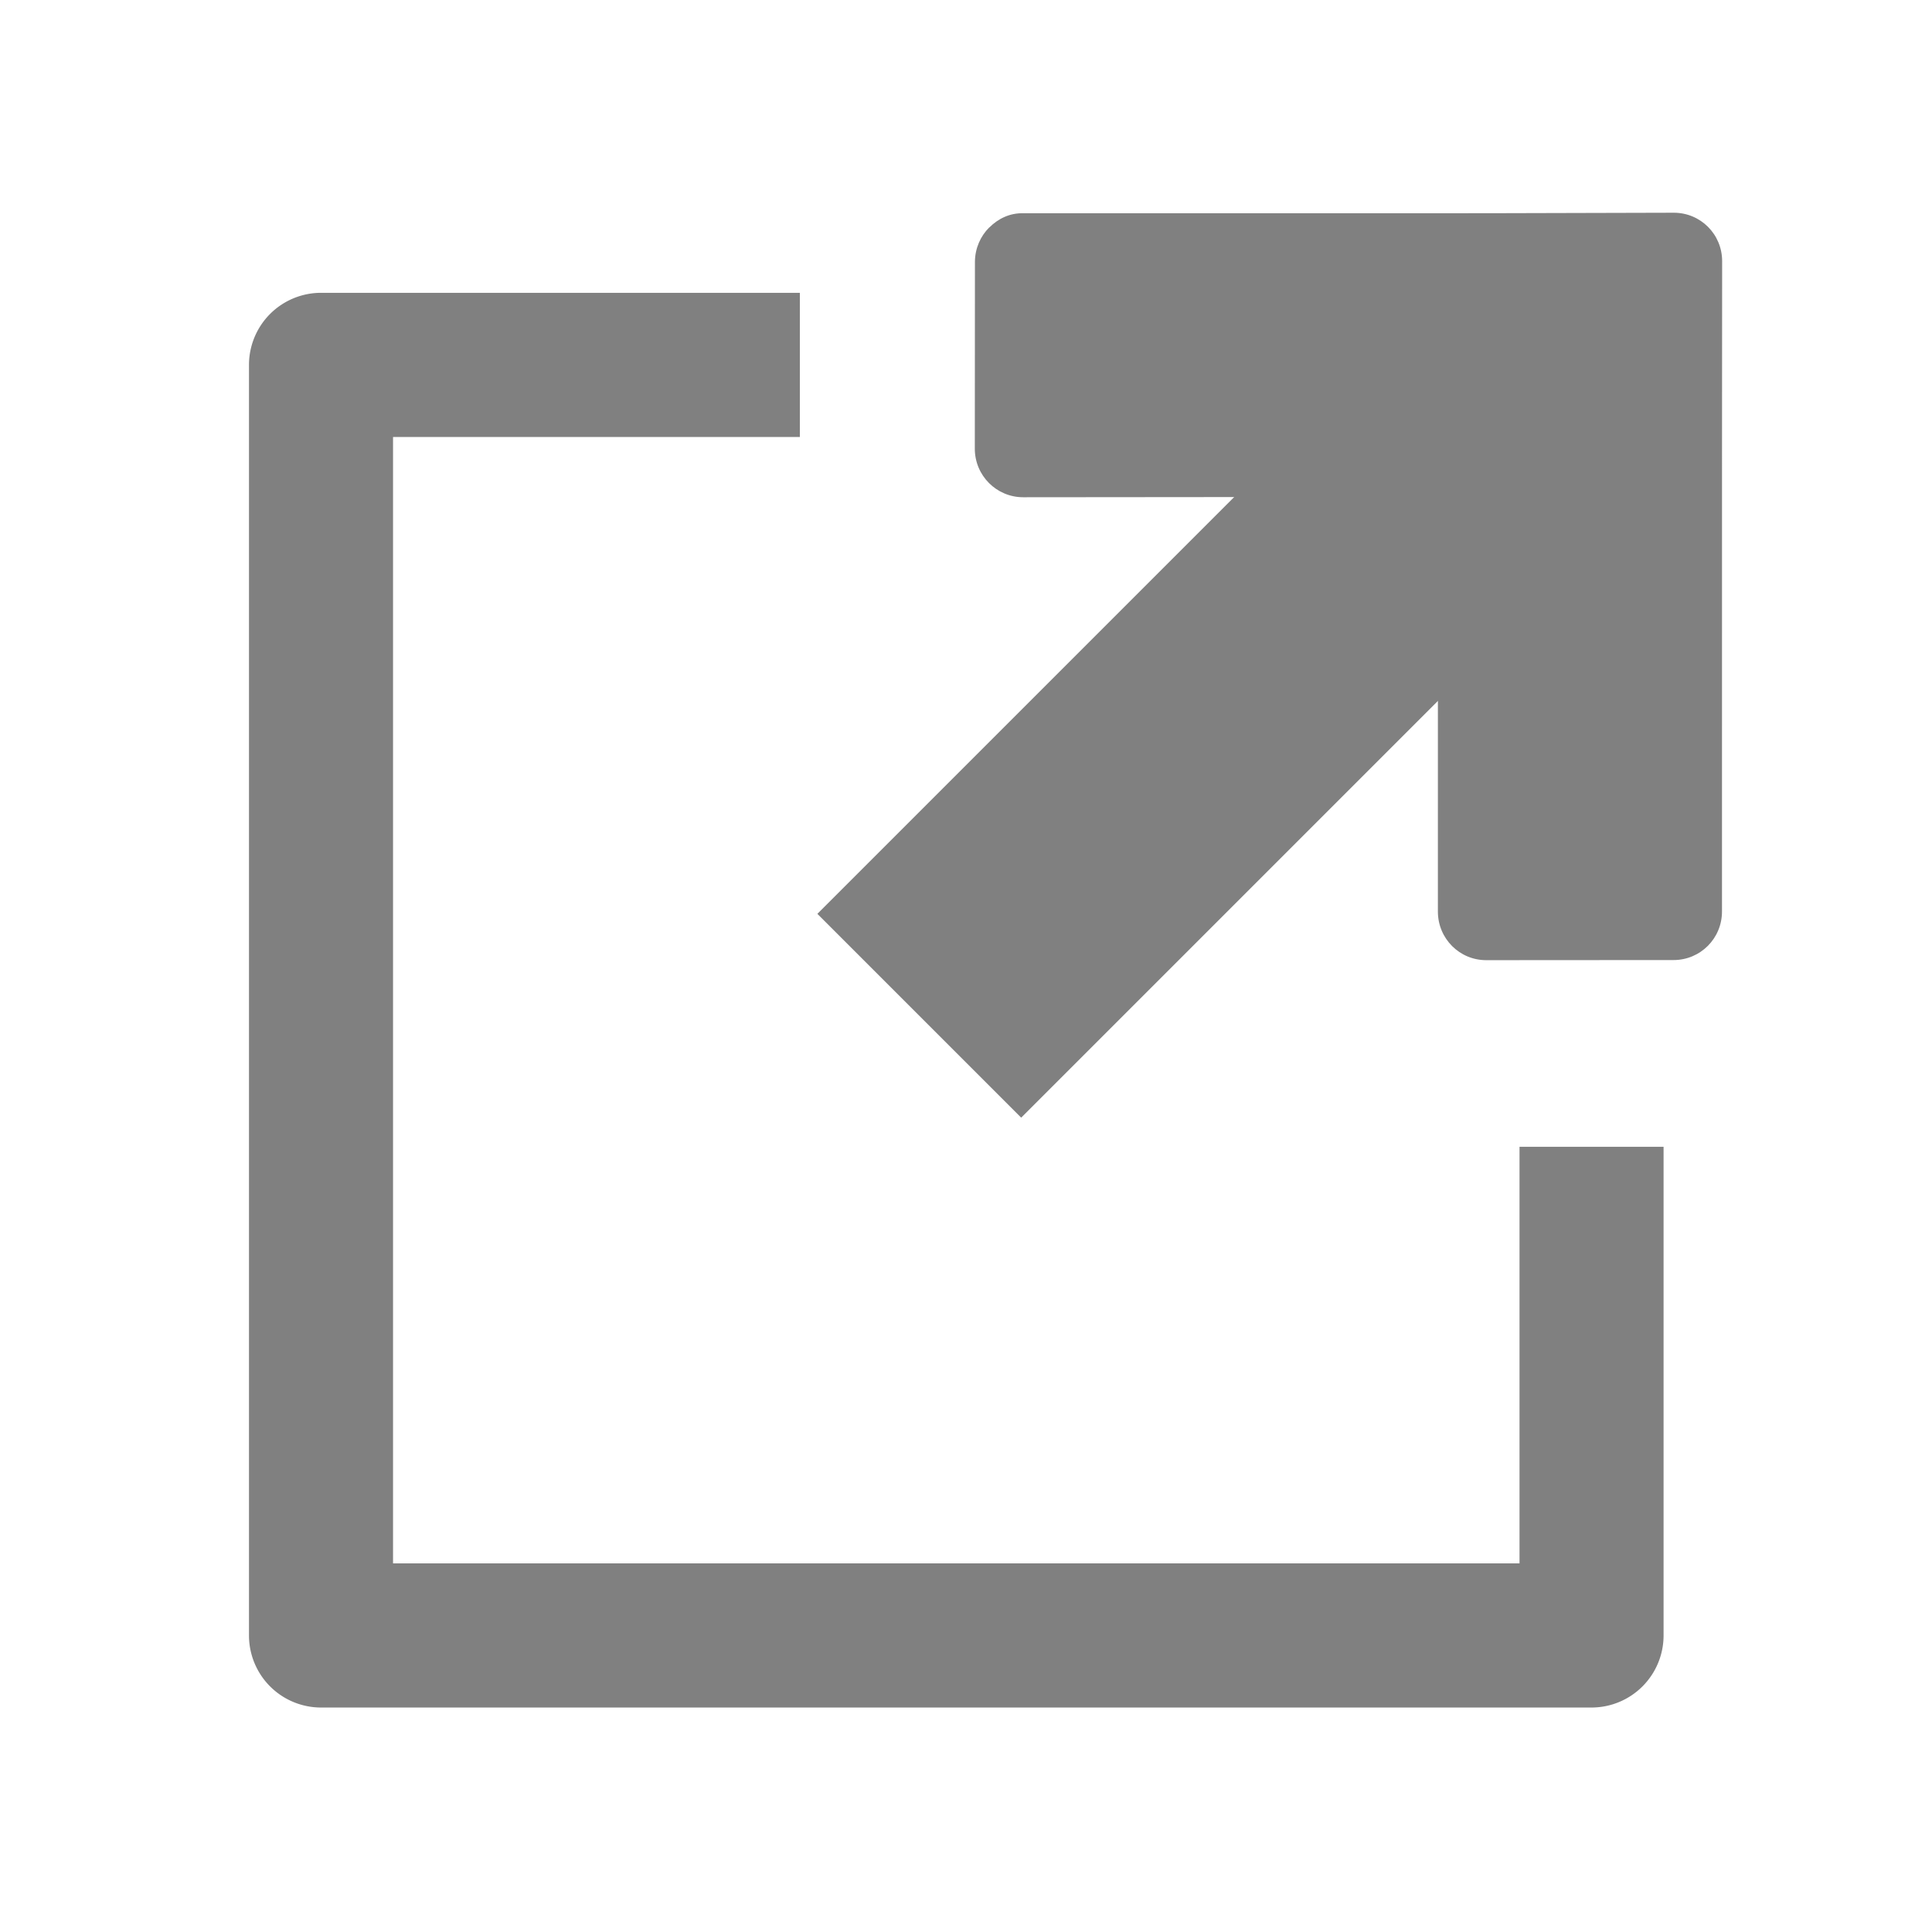<svg xmlns="http://www.w3.org/2000/svg" xmlns:svg="http://www.w3.org/2000/svg" id="svg5288" width="16" height="16" version="1.1"><style id="style5282" type="text/css">.icon-canvas-transparent,.icon-vs-out{opacity:0;fill:#f6f6f6}</style><path id="canvas" d="M16 16h-16v-16h16v16z" class="icon-canvas-transparent" style="fill:gray;fill-opacity:1"/><path id="outline" d="m 3.225,16.356 c -1.158,0 -2.387,-0.837 -2.387,-2.387 V 2.031 c 0,-1.551 1.23,-2.387 2.387,-2.387 h 7.235 l 4.702,4.245 V 13.969 c 0,1.158 -0.837,2.387 -2.387,2.387 z" class="icon-vs-out" style="opacity:0;fill:gray;stroke-width:1;fill-opacity:1"/><path style="color:#000;font-style:normal;font-variant:normal;font-weight:400;font-stretch:normal;font-size:medium;line-height:normal;font-family:sans-serif;font-variant-ligatures:normal;font-variant-position:normal;font-variant-caps:normal;font-variant-numeric:normal;font-variant-alternates:normal;font-feature-settings:normal;text-indent:0;text-align:start;text-decoration:none;text-decoration-line:none;text-decoration-style:solid;text-decoration-color:#000;letter-spacing:normal;word-spacing:normal;text-transform:none;writing-mode:lr-tb;direction:ltr;text-orientation:mixed;dominant-baseline:auto;baseline-shift:baseline;text-anchor:start;white-space:normal;shape-padding:0;clip-rule:nonzero;display:inline;overflow:visible;visibility:visible;opacity:1;isolation:auto;mix-blend-mode:normal;color-interpolation:sRGB;color-interpolation-filters:linearRGB;solid-color:#000;solid-opacity:1;vector-effect:none;fill:gray;fill-opacity:1;fill-rule:nonzero;stroke:none;stroke-width:1;stroke-linecap:round;stroke-linejoin:round;stroke-miterlimit:4;stroke-dasharray:none;stroke-dashoffset:0;stroke-opacity:1;color-rendering:auto;image-rendering:auto;shape-rendering:auto;text-rendering:auto;enable-background:accumulate" id="rect5898" d="M 2.659,2.425 A 0.597,0.597 0 0 0 2.062,3.022 V 13.544 A 0.597,0.597 0 0 0 2.659,14.141 H 13.18 a 0.597,0.597 0 0 0 0.597,-0.597 V 9.497 H 12.584 V 12.947 H 3.255 V 3.619 H 6.624 V 2.425 Z"/><path style="fill:gray;fill-opacity:1;stroke:none;stroke-width:.2;stroke-linecap:round;stroke-linejoin:round;stroke-miterlimit:4;stroke-dasharray:none;stroke-opacity:1" id="path5900" d="m 8.193,1.884 c 0.073,-0.073 0.169,-0.121 0.283,-0.118 l 3.838,-2.605e-4 1.547,-0.004 c 0.222,-3.986e-4 0.401,0.178 0.401,0.401 l -0.001,1.549 -2.6e-4,3.838 c -3.98e-4,0.222 -0.179,0.401 -0.401,0.401 l -1.549,0.001 C 12.088,7.953 11.909,7.774 11.908,7.551 l 1.03e-4,-3.436 -3.434,0.003 C 8.252,4.118 8.073,3.938 8.073,3.716 l 0.001,-1.549 C 8.075,2.056 8.12,1.956 8.192,1.884 Z"/><rect style="fill:gray;fill-opacity:1;stroke:none;stroke-width:1;stroke-linecap:round;stroke-linejoin:round;stroke-miterlimit:4;stroke-dasharray:none;stroke-opacity:1" id="rect5902" width="2.387" height="6.677" x="10.138" y="-6.112" transform="rotate(45)"/></svg>